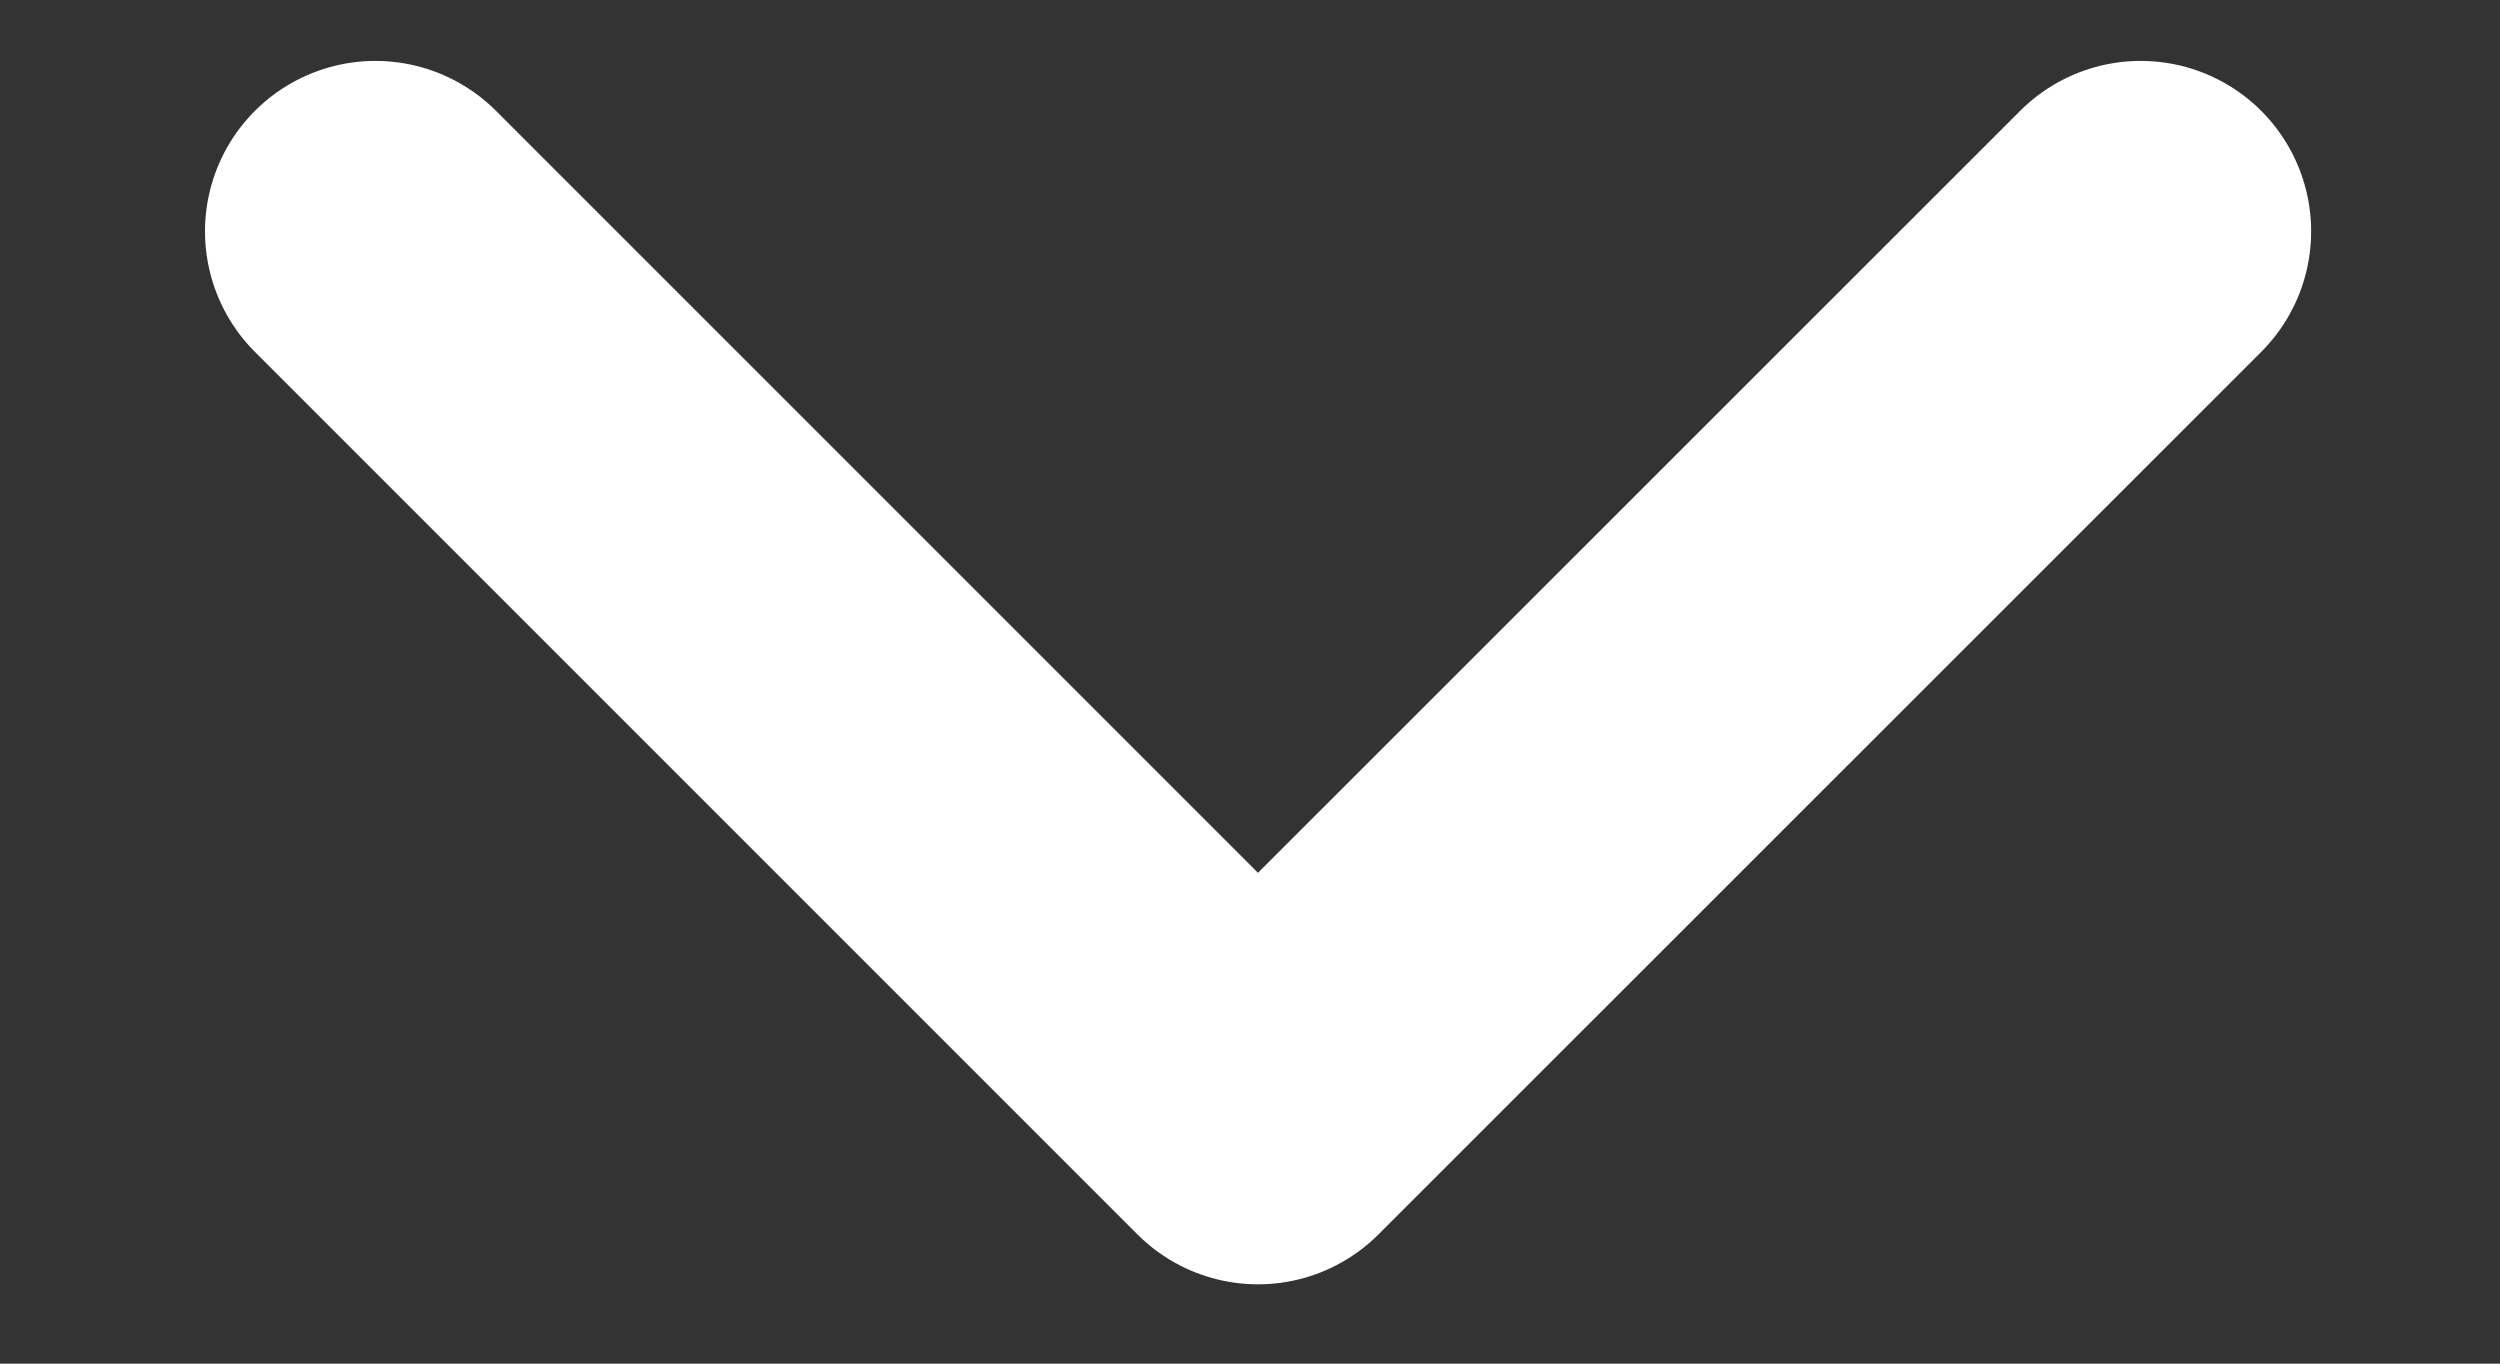 <svg width="11" height="6" viewBox="0 0 11 6" fill="none" xmlns="http://www.w3.org/2000/svg">
<rect x="0" y="0" width="11" height="6" fill="#333333" stroke="none"/>
<path id="&#208;&#161;&#209;&#130;&#209;&#128;&#208;&#181;&#208;&#187;&#208;&#186;&#208;&#176; &#208;&#178;&#208;&#189;&#208;&#184;&#208;&#183;" d="M1.652 1.018L5.535 4.901L9.419 1.018" stroke="white" stroke-width="1.5" stroke-linecap="round" stroke-linejoin="round"/>
</svg>
